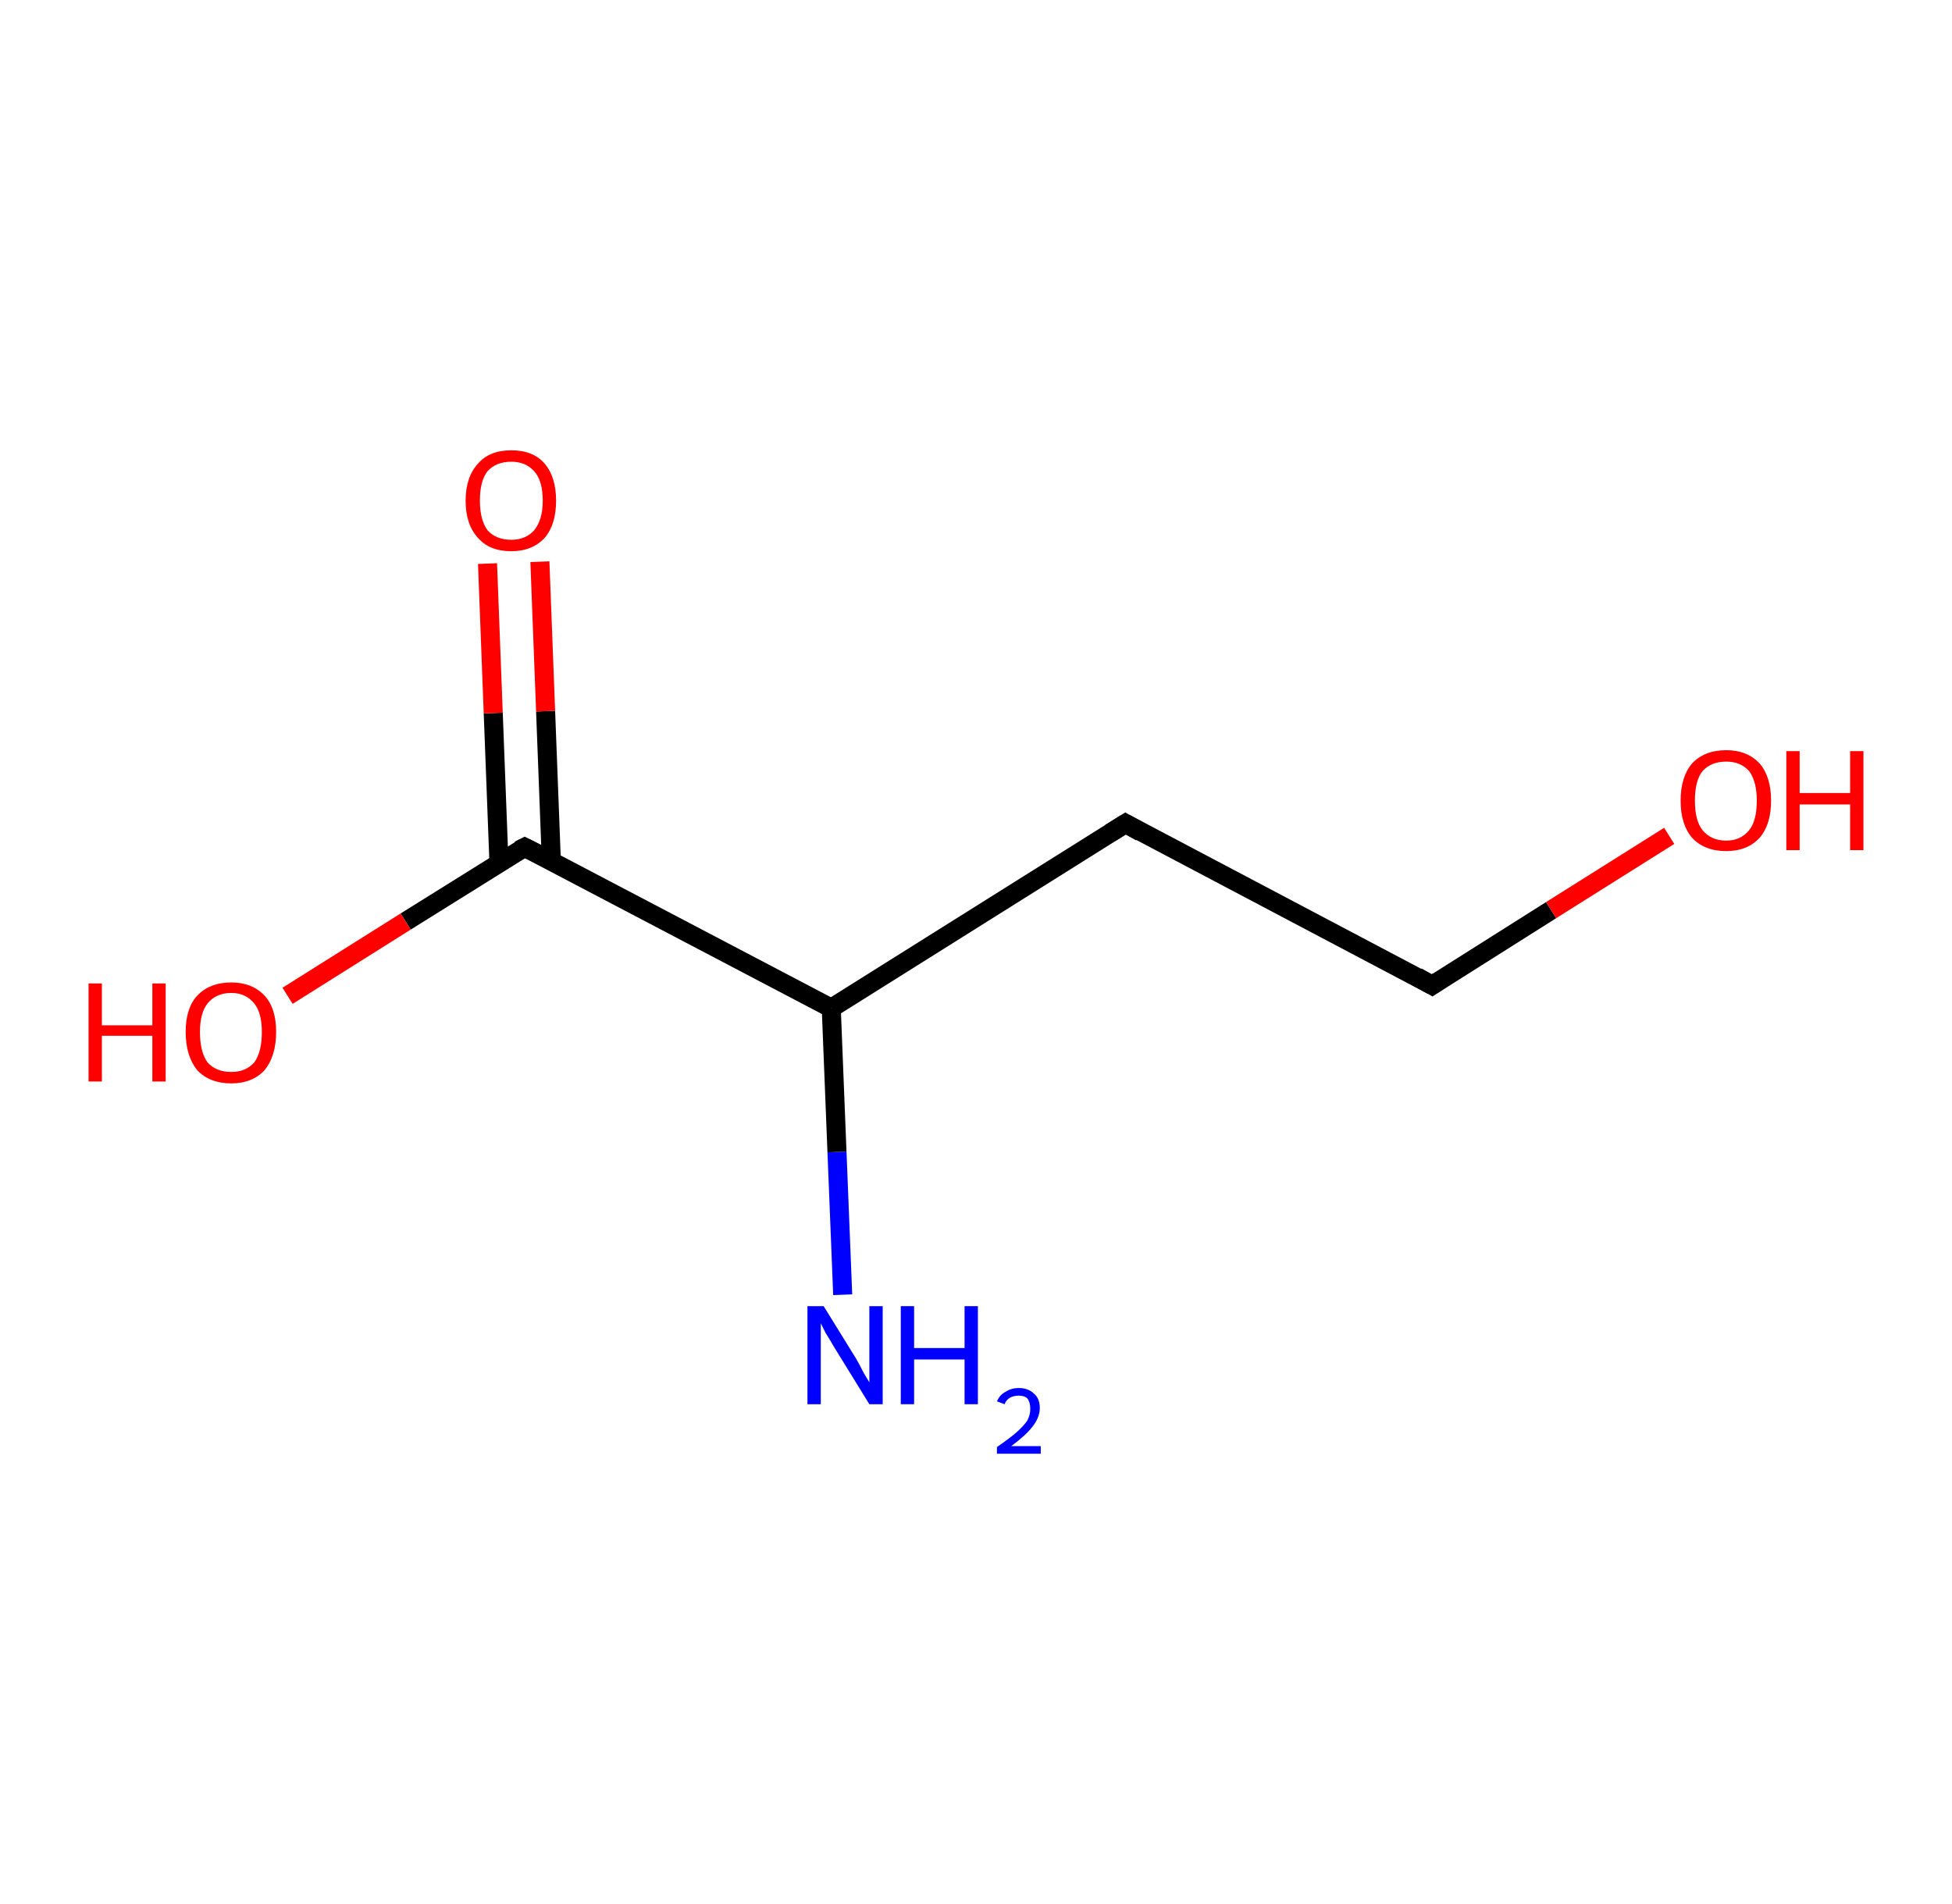 <?xml version='1.0' encoding='ASCII' standalone='yes'?>
<svg xmlns="http://www.w3.org/2000/svg" xmlns:rdkit="http://www.rdkit.org/xml" xmlns:xlink="http://www.w3.org/1999/xlink" version="1.1" baseProfile="full" xml:space="preserve" width="205px" height="200px" viewBox="0 0 205 200">
<!-- END OF HEADER -->
<rect style="opacity:1.0;fill:#FFFFFF;stroke:none" width="205.0" height="200.0" x="0.0" y="0.0"> </rect>
<path class="bond-0 atom-0 atom-1" d="M 88.5,136.0 L 87.9,121.0" style="fill:none;fill-rule:evenodd;stroke:#0000FF;stroke-width:2.0px;stroke-linecap:butt;stroke-linejoin:miter;stroke-opacity:1"/>
<path class="bond-0 atom-0 atom-1" d="M 87.9,121.0 L 87.3,105.9" style="fill:none;fill-rule:evenodd;stroke:#000000;stroke-width:2.0px;stroke-linecap:butt;stroke-linejoin:miter;stroke-opacity:1"/>
<path class="bond-1 atom-1 atom-2" d="M 87.3,105.9 L 118.2,86.5" style="fill:none;fill-rule:evenodd;stroke:#000000;stroke-width:2.0px;stroke-linecap:butt;stroke-linejoin:miter;stroke-opacity:1"/>
<path class="bond-2 atom-2 atom-3" d="M 118.2,86.5 L 150.4,103.5" style="fill:none;fill-rule:evenodd;stroke:#000000;stroke-width:2.0px;stroke-linecap:butt;stroke-linejoin:miter;stroke-opacity:1"/>
<path class="bond-3 atom-3 atom-4" d="M 150.4,103.5 L 162.9,95.6" style="fill:none;fill-rule:evenodd;stroke:#000000;stroke-width:2.0px;stroke-linecap:butt;stroke-linejoin:miter;stroke-opacity:1"/>
<path class="bond-3 atom-3 atom-4" d="M 162.9,95.6 L 175.3,87.8" style="fill:none;fill-rule:evenodd;stroke:#FF0000;stroke-width:2.0px;stroke-linecap:butt;stroke-linejoin:miter;stroke-opacity:1"/>
<path class="bond-4 atom-1 atom-5" d="M 87.3,105.9 L 55.1,89.0" style="fill:none;fill-rule:evenodd;stroke:#000000;stroke-width:2.0px;stroke-linecap:butt;stroke-linejoin:miter;stroke-opacity:1"/>
<path class="bond-5 atom-5 atom-6" d="M 57.9,90.4 L 57.3,74.7" style="fill:none;fill-rule:evenodd;stroke:#000000;stroke-width:2.0px;stroke-linecap:butt;stroke-linejoin:miter;stroke-opacity:1"/>
<path class="bond-5 atom-5 atom-6" d="M 57.3,74.7 L 56.7,59.0" style="fill:none;fill-rule:evenodd;stroke:#FF0000;stroke-width:2.0px;stroke-linecap:butt;stroke-linejoin:miter;stroke-opacity:1"/>
<path class="bond-5 atom-5 atom-6" d="M 52.4,90.6 L 51.8,74.9" style="fill:none;fill-rule:evenodd;stroke:#000000;stroke-width:2.0px;stroke-linecap:butt;stroke-linejoin:miter;stroke-opacity:1"/>
<path class="bond-5 atom-5 atom-6" d="M 51.8,74.9 L 51.2,59.2" style="fill:none;fill-rule:evenodd;stroke:#FF0000;stroke-width:2.0px;stroke-linecap:butt;stroke-linejoin:miter;stroke-opacity:1"/>
<path class="bond-6 atom-5 atom-7" d="M 55.1,89.0 L 42.6,96.8" style="fill:none;fill-rule:evenodd;stroke:#000000;stroke-width:2.0px;stroke-linecap:butt;stroke-linejoin:miter;stroke-opacity:1"/>
<path class="bond-6 atom-5 atom-7" d="M 42.6,96.8 L 30.2,104.6" style="fill:none;fill-rule:evenodd;stroke:#FF0000;stroke-width:2.0px;stroke-linecap:butt;stroke-linejoin:miter;stroke-opacity:1"/>
<path d="M 116.6,87.5 L 118.2,86.5 L 119.8,87.4" style="fill:none;stroke:#000000;stroke-width:2.0px;stroke-linecap:butt;stroke-linejoin:miter;stroke-opacity:1;"/>
<path d="M 148.8,102.6 L 150.4,103.5 L 151.0,103.1" style="fill:none;stroke:#000000;stroke-width:2.0px;stroke-linecap:butt;stroke-linejoin:miter;stroke-opacity:1;"/>
<path d="M 56.7,89.8 L 55.1,89.0 L 54.5,89.3" style="fill:none;stroke:#000000;stroke-width:2.0px;stroke-linecap:butt;stroke-linejoin:miter;stroke-opacity:1;"/>
<path class="atom-0" d="M 86.5 137.2 L 89.9 142.7 Q 90.2 143.2, 90.7 144.2 Q 91.3 145.2, 91.3 145.2 L 91.3 137.2 L 92.7 137.2 L 92.7 147.5 L 91.3 147.5 L 87.6 141.5 Q 87.2 140.8, 86.7 140.0 Q 86.3 139.2, 86.2 139.0 L 86.2 147.5 L 84.8 147.5 L 84.8 137.2 L 86.5 137.2 " fill="#0000FF"/>
<path class="atom-0" d="M 94.6 137.2 L 96.0 137.2 L 96.0 141.6 L 101.3 141.6 L 101.3 137.2 L 102.7 137.2 L 102.7 147.5 L 101.3 147.5 L 101.3 142.8 L 96.0 142.8 L 96.0 147.5 L 94.6 147.5 L 94.6 137.2 " fill="#0000FF"/>
<path class="atom-0" d="M 104.7 147.2 Q 105.0 146.5, 105.6 146.2 Q 106.2 145.8, 107.0 145.8 Q 108.0 145.8, 108.6 146.4 Q 109.2 146.9, 109.2 147.9 Q 109.2 148.9, 108.4 149.9 Q 107.7 150.8, 106.2 151.9 L 109.3 151.9 L 109.3 152.7 L 104.7 152.7 L 104.7 152.0 Q 106.0 151.1, 106.7 150.5 Q 107.5 149.8, 107.9 149.2 Q 108.2 148.6, 108.2 148.0 Q 108.2 147.3, 107.9 146.9 Q 107.6 146.6, 107.0 146.6 Q 106.5 146.6, 106.1 146.8 Q 105.7 147.0, 105.5 147.5 L 104.7 147.2 " fill="#0000FF"/>
<path class="atom-4" d="M 176.5 84.1 Q 176.5 81.6, 177.7 80.2 Q 179.0 78.8, 181.3 78.8 Q 183.5 78.8, 184.8 80.2 Q 186.0 81.6, 186.0 84.1 Q 186.0 86.6, 184.8 88.0 Q 183.5 89.4, 181.3 89.4 Q 179.0 89.4, 177.7 88.0 Q 176.5 86.6, 176.5 84.1 M 181.3 88.3 Q 182.8 88.3, 183.7 87.2 Q 184.5 86.2, 184.5 84.1 Q 184.5 82.1, 183.7 81.0 Q 182.8 80.0, 181.3 80.0 Q 179.7 80.0, 178.8 81.0 Q 178.0 82.0, 178.0 84.1 Q 178.0 86.2, 178.8 87.2 Q 179.7 88.3, 181.3 88.3 " fill="#FF0000"/>
<path class="atom-4" d="M 187.6 78.9 L 189.0 78.9 L 189.0 83.3 L 194.3 83.3 L 194.3 78.9 L 195.7 78.9 L 195.7 89.3 L 194.3 89.3 L 194.3 84.5 L 189.0 84.5 L 189.0 89.3 L 187.6 89.3 L 187.6 78.9 " fill="#FF0000"/>
<path class="atom-6" d="M 48.9 52.6 Q 48.9 50.1, 50.2 48.7 Q 51.4 47.3, 53.7 47.3 Q 56.0 47.3, 57.2 48.7 Q 58.4 50.1, 58.4 52.6 Q 58.4 55.1, 57.2 56.5 Q 55.9 57.9, 53.7 57.9 Q 51.4 57.9, 50.2 56.5 Q 48.9 55.1, 48.9 52.6 M 53.7 56.7 Q 55.2 56.7, 56.1 55.7 Q 57.0 54.6, 57.0 52.6 Q 57.0 50.5, 56.1 49.5 Q 55.2 48.5, 53.7 48.5 Q 52.1 48.5, 51.2 49.5 Q 50.4 50.5, 50.4 52.6 Q 50.4 54.6, 51.2 55.7 Q 52.1 56.7, 53.7 56.7 " fill="#FF0000"/>
<path class="atom-7" d="M 9.3 103.3 L 10.7 103.3 L 10.7 107.7 L 16.0 107.7 L 16.0 103.3 L 17.4 103.3 L 17.4 113.6 L 16.0 113.6 L 16.0 108.8 L 10.7 108.8 L 10.7 113.6 L 9.3 113.6 L 9.3 103.3 " fill="#FF0000"/>
<path class="atom-7" d="M 19.5 108.4 Q 19.5 105.9, 20.7 104.6 Q 22.0 103.2, 24.3 103.2 Q 26.5 103.2, 27.8 104.6 Q 29.0 105.9, 29.0 108.4 Q 29.0 110.9, 27.8 112.4 Q 26.5 113.8, 24.3 113.8 Q 22.0 113.8, 20.7 112.4 Q 19.5 110.9, 19.5 108.4 M 24.3 112.6 Q 25.8 112.6, 26.7 111.6 Q 27.5 110.5, 27.5 108.4 Q 27.5 106.4, 26.7 105.4 Q 25.8 104.3, 24.3 104.3 Q 22.7 104.3, 21.8 105.4 Q 21.0 106.4, 21.0 108.4 Q 21.0 110.5, 21.8 111.6 Q 22.7 112.6, 24.3 112.6 " fill="#FF0000"/>
</svg>

